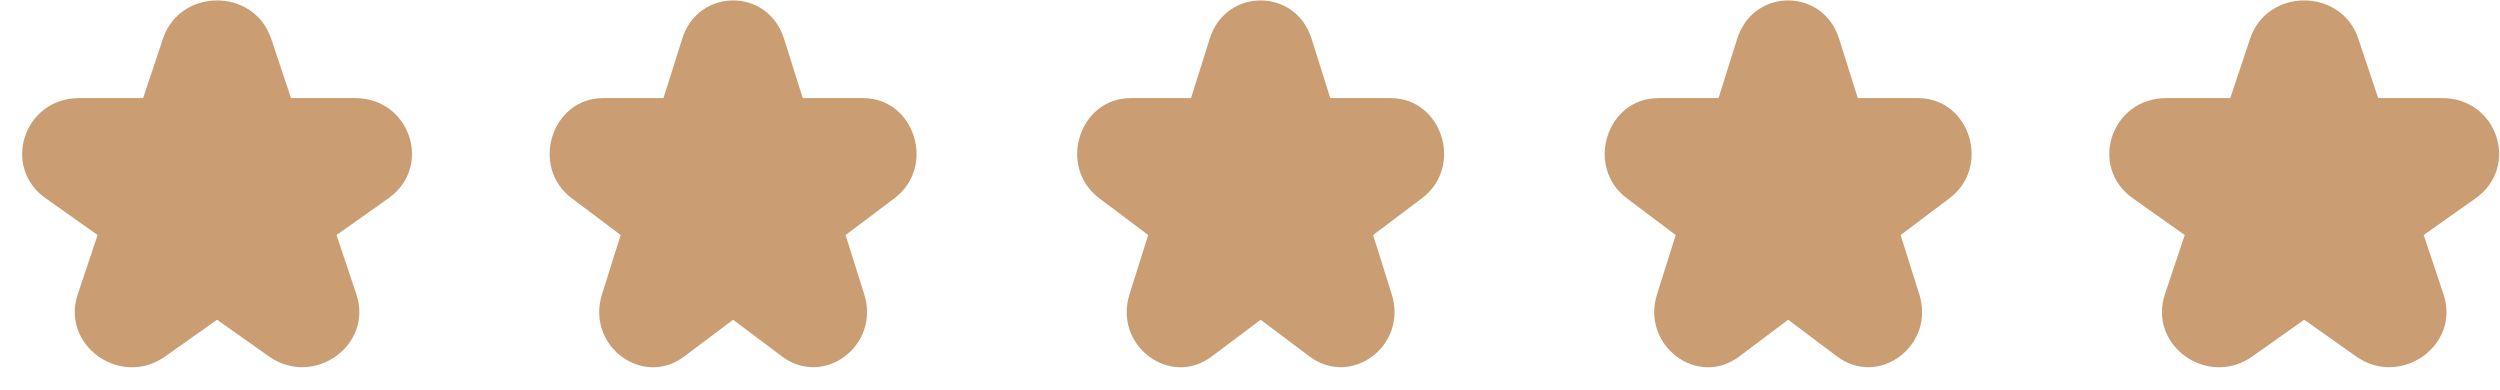 <svg width="109" height="17" viewBox="0 0 109 17" fill="none" xmlns="http://www.w3.org/2000/svg">
<g clip-path="url(#clip0_61_129)">
<path d="M102.824 1.69L103.689 4.277H106.482C108.882 4.277 109.879 7.27 107.935 8.647L105.673 10.247L106.539 12.834C107.282 15.063 104.669 16.91 102.726 15.54L100.464 13.941L98.202 15.54C96.259 16.918 93.646 15.063 94.389 12.834L95.255 10.247L92.993 8.647C91.049 7.278 92.046 4.277 94.446 4.277H97.239L98.104 1.69C98.847 -0.539 102.081 -0.539 102.824 1.69Z" fill="#CA9E72"/>
</g>
<g clip-path="url(#clip1_61_129)">
<path d="M57.185 1.69L57.999 4.277H60.628C62.887 4.277 63.825 7.27 61.996 8.647L59.867 10.247L60.682 12.834C61.381 15.063 58.922 16.91 57.093 15.54L54.964 13.941L52.835 15.54C51.006 16.918 48.547 15.063 49.246 12.834L50.061 10.247L47.932 8.647C46.103 7.278 47.041 4.277 49.3 4.277H51.928L52.743 1.69C53.442 -0.539 56.486 -0.539 57.185 1.69Z" fill="#CA9E72"/>
</g>
<g clip-path="url(#clip2_61_129)">
<path d="M80.185 1.69L81 4.277H83.628C85.887 4.277 86.825 7.27 84.996 8.647L82.867 10.247L83.682 12.834C84.381 15.063 81.922 16.91 80.093 15.54L77.964 13.941L75.835 15.54C74.006 16.918 71.547 15.063 72.246 12.834L73.061 10.247L70.932 8.647C69.103 7.278 70.041 4.277 72.3 4.277H74.928L75.743 1.69C76.442 -0.539 79.486 -0.539 80.185 1.69Z" fill="#CA9E72"/>
</g>
<g clip-path="url(#clip3_61_129)">
<path d="M34.185 1.69L35 4.277H37.628C39.887 4.277 40.825 7.27 38.996 8.647L36.867 10.247L37.682 12.834C38.381 15.063 35.922 16.91 34.093 15.54L31.964 13.941L29.835 15.54C28.006 16.918 25.547 15.063 26.247 12.834L27.061 10.247L24.932 8.647C23.103 7.278 24.041 4.277 26.3 4.277H28.928L29.743 1.69C30.442 -0.539 33.486 -0.539 34.185 1.69Z" fill="#CA9E72"/>
</g>
<g clip-path="url(#clip4_61_129)">
<path d="M11.824 1.69L12.689 4.277H15.482C17.882 4.277 18.878 7.27 16.935 8.647L14.673 10.247L15.539 12.834C16.282 15.063 13.669 16.91 11.726 15.54L9.464 13.941L7.202 15.54C5.259 16.918 2.646 15.063 3.389 12.834L4.255 10.247L1.993 8.647C0.049 7.278 1.046 4.277 3.446 4.277H6.239L7.104 1.69C7.847 -0.539 11.081 -0.539 11.824 1.69Z" fill="#CA9E72"/>
</g>
<defs>
<clipPath id="clip0_61_129">
<rect width="17" height="16" fill="white" transform="translate(91.964 0.018)"/>
</clipPath>
<clipPath id="clip1_61_129">
<rect width="16" height="16" fill="white" transform="translate(46.964 0.018)"/>
</clipPath>
<clipPath id="clip2_61_129">
<rect width="16" height="16" fill="white" transform="translate(69.964 0.018)"/>
</clipPath>
<clipPath id="clip3_61_129">
<rect width="16" height="16" fill="white" transform="translate(23.964 0.018)"/>
</clipPath>
<clipPath id="clip4_61_129">
<rect width="17" height="16" fill="white" transform="translate(0.964 0.018)"/>
</clipPath>
</defs>
</svg>
